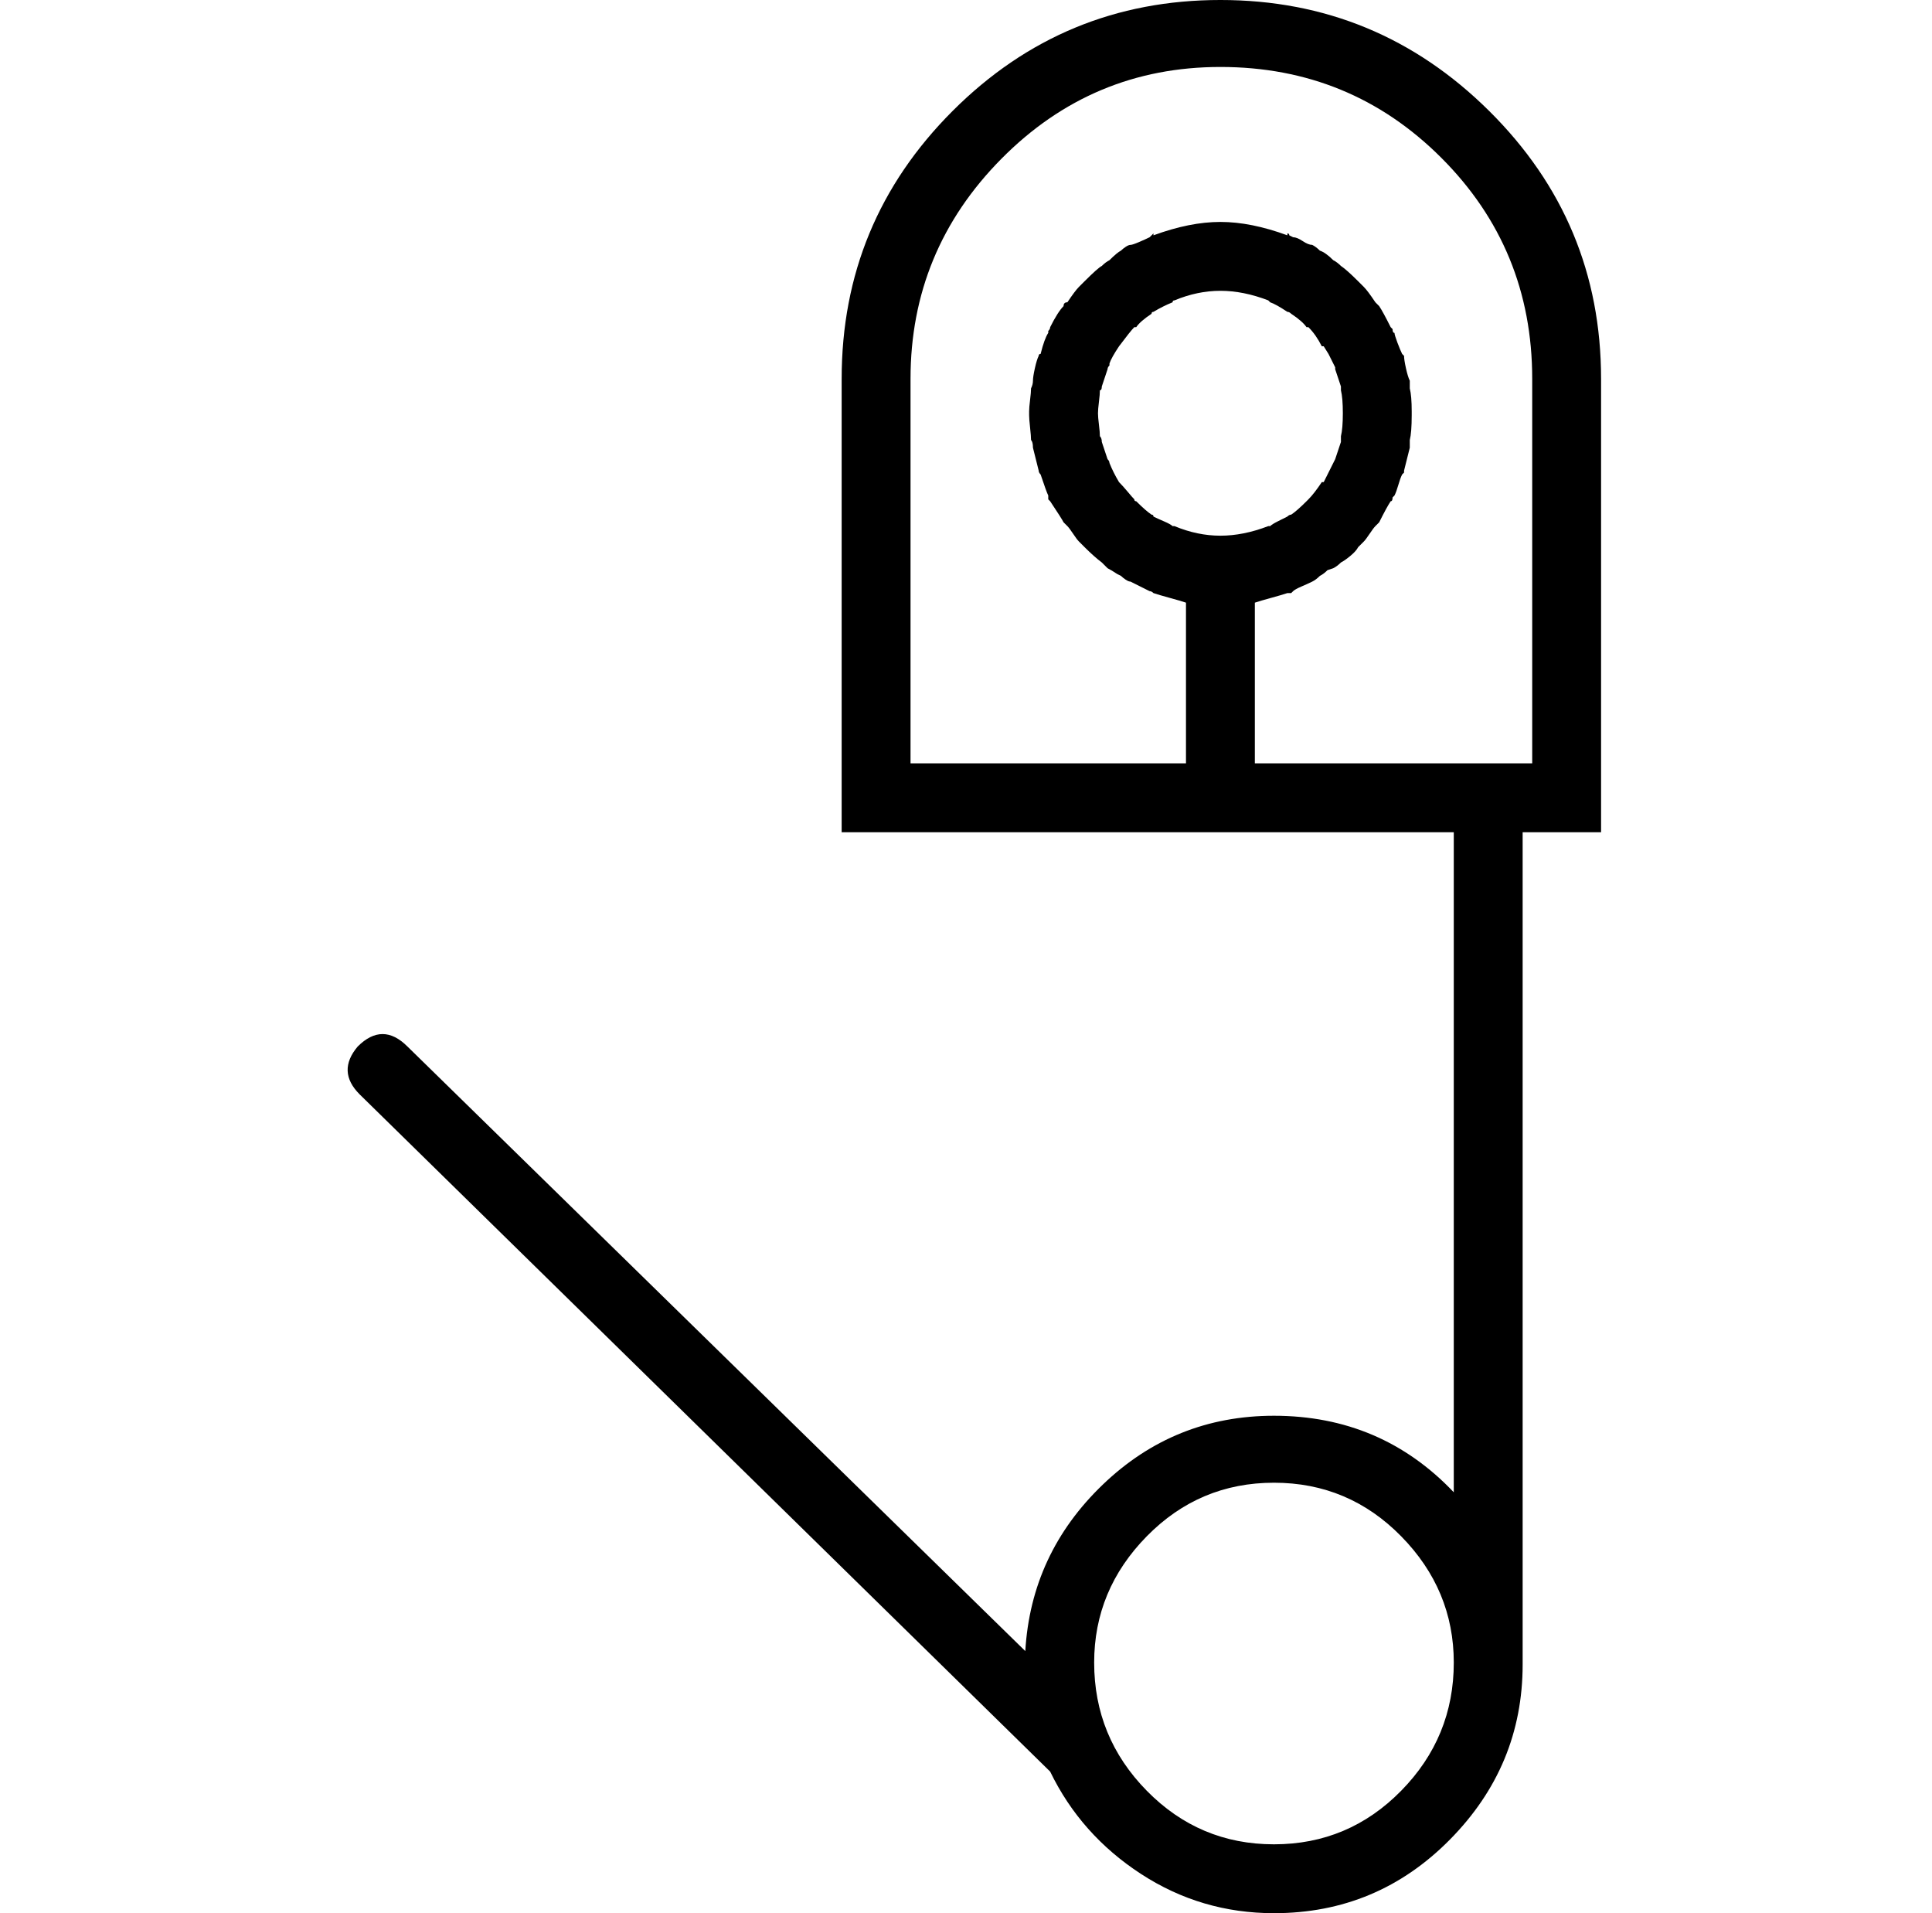 <?xml version="1.0" standalone="no"?>
<!DOCTYPE svg PUBLIC "-//W3C//DTD SVG 1.1//EN" "http://www.w3.org/Graphics/SVG/1.1/DTD/svg11.dtd" >
<svg xmlns="http://www.w3.org/2000/svg" xmlns:xlink="http://www.w3.org/1999/xlink" version="1.1" viewBox="-10 0 1010 1000">
  <g transform="matrix(1 0 0 -1 0 800)">
   <path fill="currentColor"
d="M827 602v-237h-41v-430v-5q0 -53 -38 -91.5t-92 -38.5q-38 0 -69.5 20.5t-47.5 53.5l-361 354q-12 12 -1 25q13 13 26 0l323 -316q3 51 40.5 87t89.5 36q56 0 94 -40v345h-320v237q0 82 58 140t140 58t140.5 -58t58.5 -140zM656 -164q39 0 66.5 28t27.5 67q0 38 -27.5 66
t-66.5 28t-66.5 -28t-27.5 -66q0 -39 27.5 -67t66.5 -28zM604 525q12 -5 24 -5t25 5h1q1 1 4 2.5l5 2.5q1 1 2 1q3 2 8 7l1 1q3 3 7 9h1l2.5 5l2.5 5l1 2l3 9v3q1 4 1 12t-1 12v2l-3 9v1l-1 2l-2.5 5t-2.5 4h-1q-3 6 -7 10h-1q-2 3 -8 7q-1 1 -2 1q-6 4 -9 5l-1 1
q-13 5 -25 5t-24 -5q-1 0 -1 -1q-5 -2 -10 -5q-1 0 -1 -1q-6 -4 -8 -7h-1q-2 -2 -8 -10q-4 -6 -5 -9v-1q-1 -1 -1 -2l-3 -9q0 -2 -1 -2q0 -2 -0.5 -6t-0.5 -6t0.5 -6t0.5 -6q1 -1 1 -3l3 -9q1 -1 1 -2q2 -5 5 -10q2 -2 4.5 -5t3.5 -4q0 -1 1 -1q5 -5 8 -7q1 0 1 -1
q2 -1 5.5 -2.5t4.5 -2.5h1zM791 401v201q0 68 -47.5 115.5t-115.5 47.5q-67 0 -114.5 -48t-47.5 -115v-201h144v84q-3 1 -8.5 2.5t-8.5 2.5q-1 1 -2 1l-10 5q-1 0 -2.5 1t-2.5 2l-2 1q-3 2 -5 3l-3 3q-4 3 -9 8l-3 3q-1 1 -3 4t-3 4l-2 2q-1 2 -7 11l-1 1v2q-1 2 -4 11
q-1 1 -1 2l-3 12q0 3 -1 4q0 2 -0.5 6.5t-0.5 6.5v1v0v1q0 2 0.5 6t0.5 6q1 2 1 4t1 6.5t2 6.5q0 1 1 1q2 8 4 11v1q1 1 1 2q4 8 7 11q0 2 2 2q4 6 6 8l3 3q7 7 9 8q2 2 4 3q4 4 6 5q1 1 2.5 2t2.5 1t4.5 1.5t5.5 2.5l2 2v-1q19 7 35 7t35 -7v1q1 0 1 -1l2 -1q2 0 5 -2t5 -2
q2 -1 4 -3q3 -1 7 -5q2 -1 4 -3q3 -2 9 -8l3 -3q2 -2 6 -8l2 -2q2 -3 6 -11l1 -1q0 -2 1 -2q0 -1 1.5 -5t2.5 -6l1 -1q0 -2 1 -6.5t2 -6.5v-4q1 -4 1 -12v-1v0v-1q0 -9 -1 -13v-4l-3 -12v-1l-1 -1q-1 -2 -2 -5.5t-2 -5.5l-1 -1q0 -2 -1 -2q-2 -3 -6 -11l-2 -2q-1 -1 -3 -4
t-3 -4l-3 -3q-1 -2 -4 -4.5t-5 -3.5q-2 -2 -4 -3l-3 -1q-2 -2 -4 -3q-2 -2 -4 -3t-5.5 -2.5t-4.5 -2.5l-1 -1h-2q-3 -1 -8.5 -2.5t-8.5 -2.5v-84h11h134z" />
  </g>

</svg>
